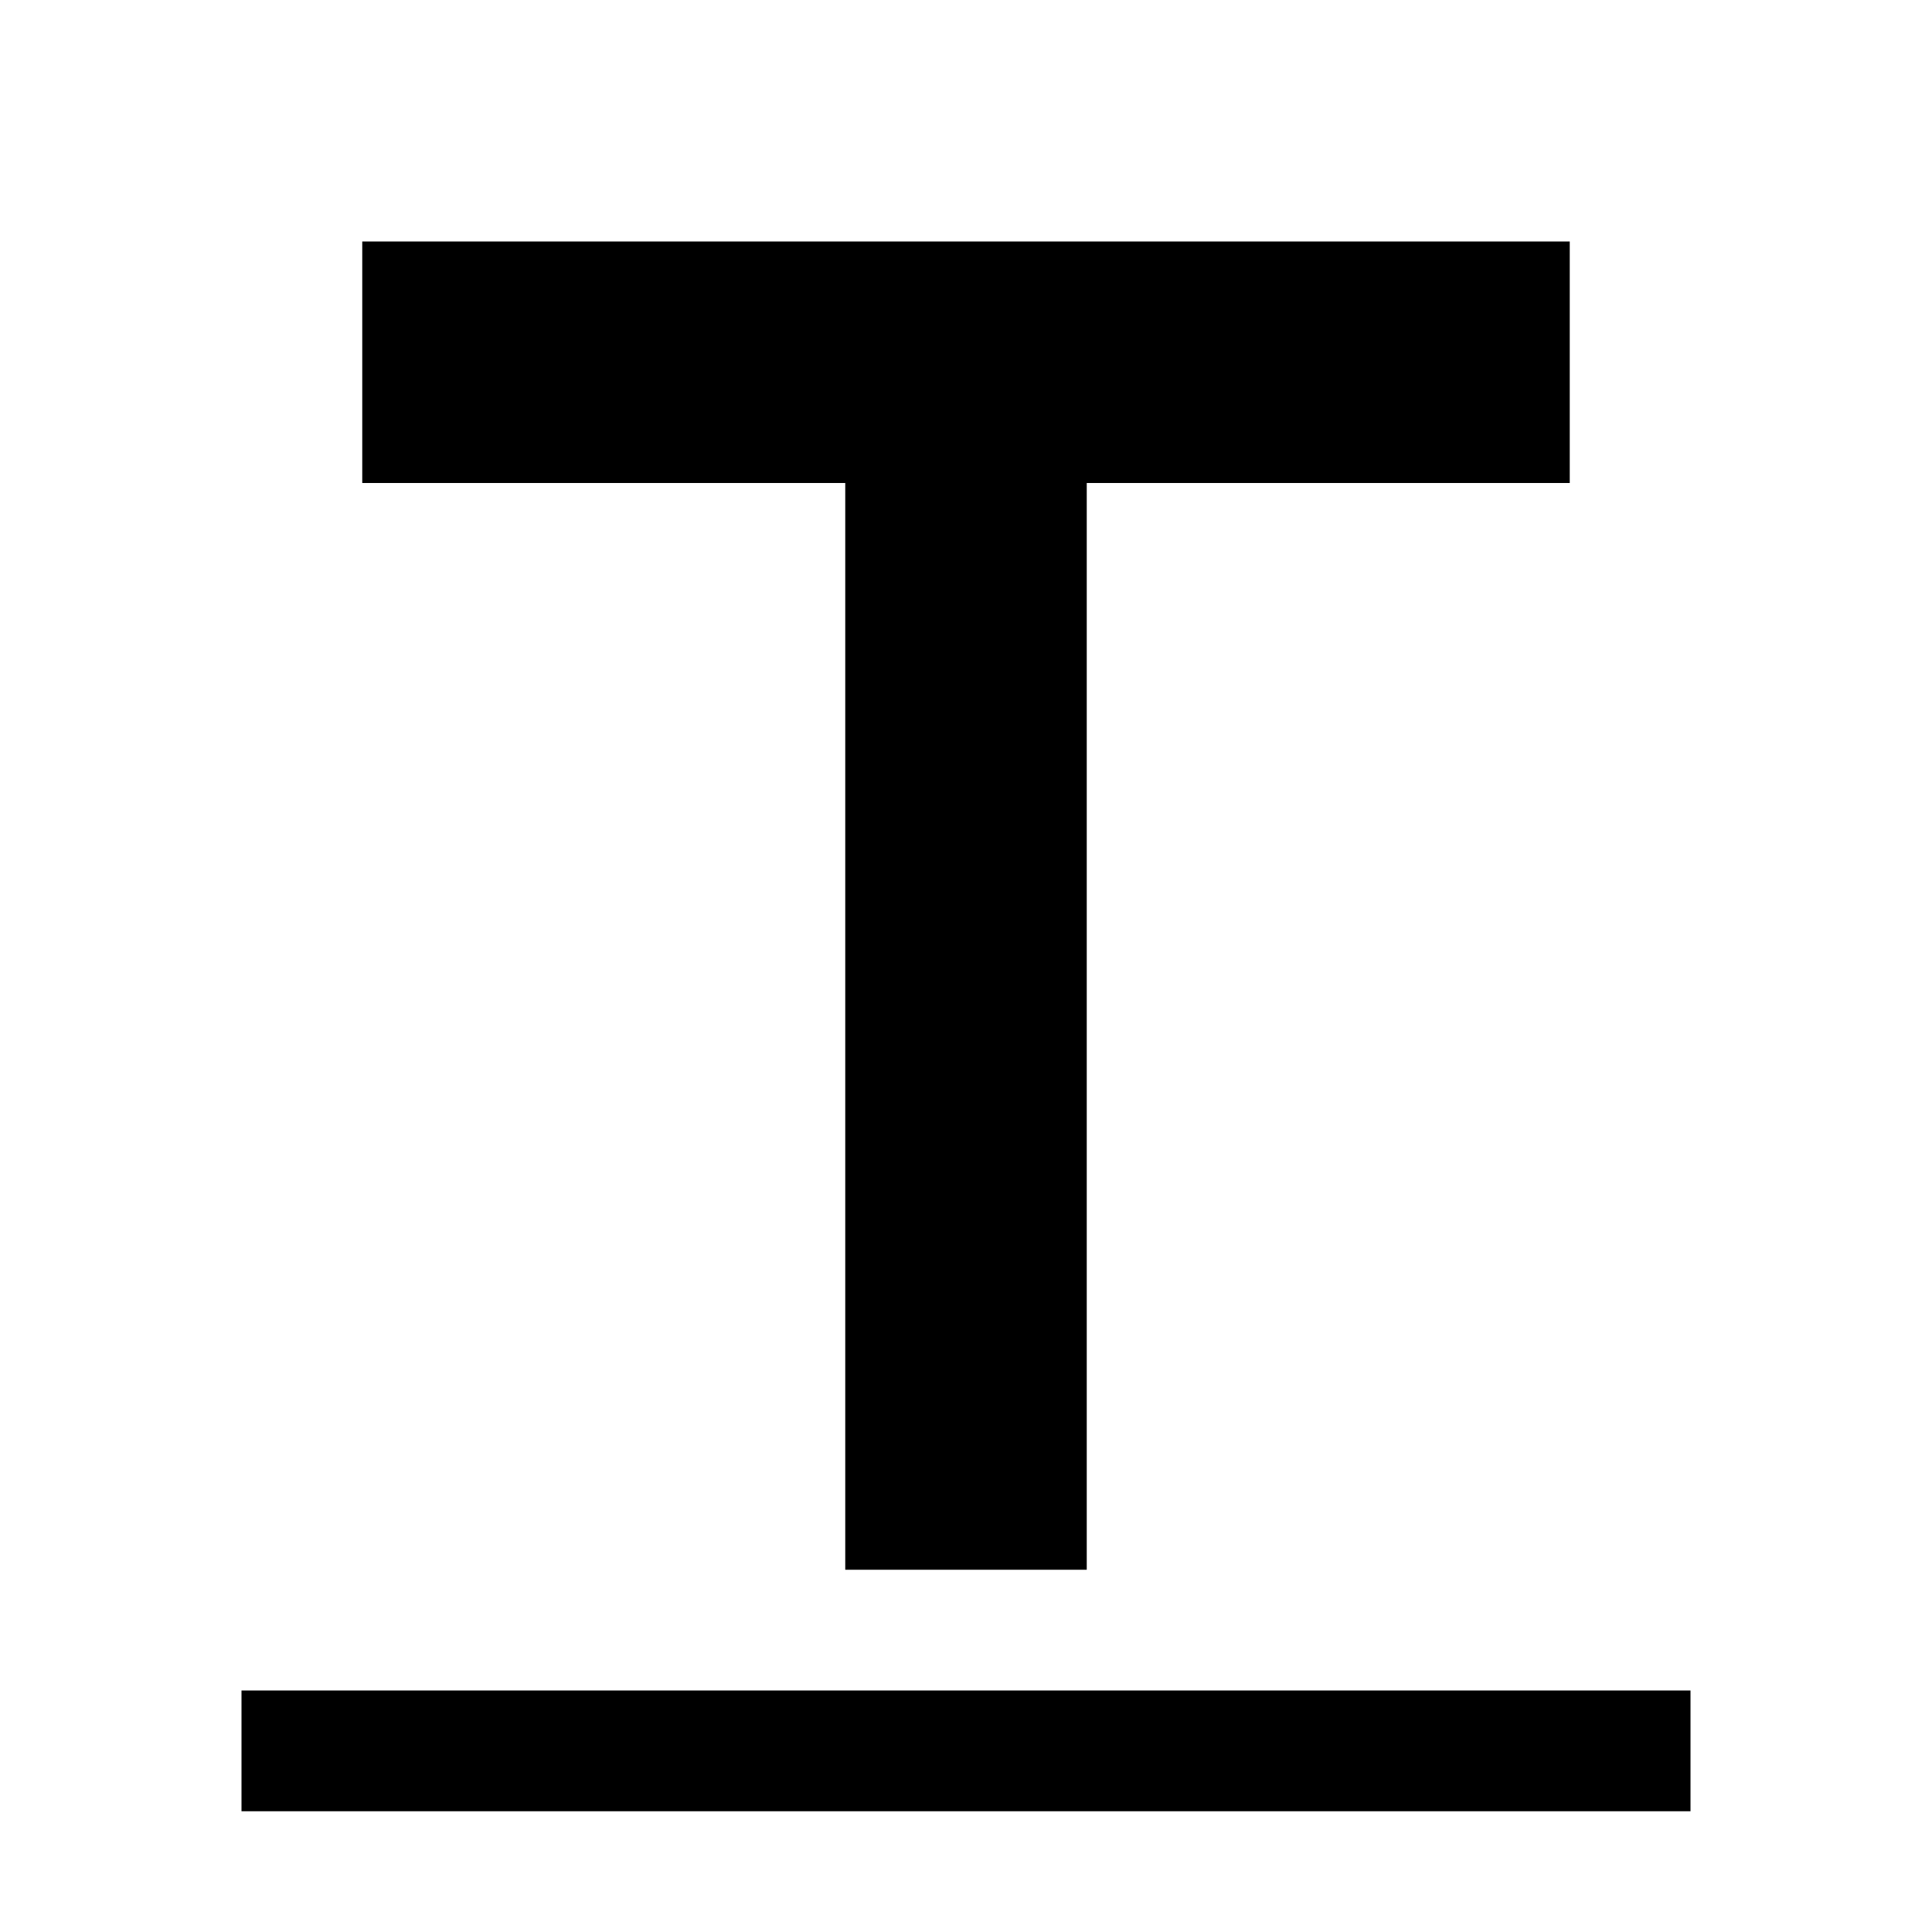 <svg xmlns="http://www.w3.org/2000/svg" width="16" height="16" viewBox="0 0 16 16">
  <!-- "T" letter with a text line underneath -->
  <path d="M3 2h10v2H9v9H7V4H3V2z" fill="currentColor"/>
  <path d="M2 14h12v1H2v-1z" fill="currentColor"/>
</svg>